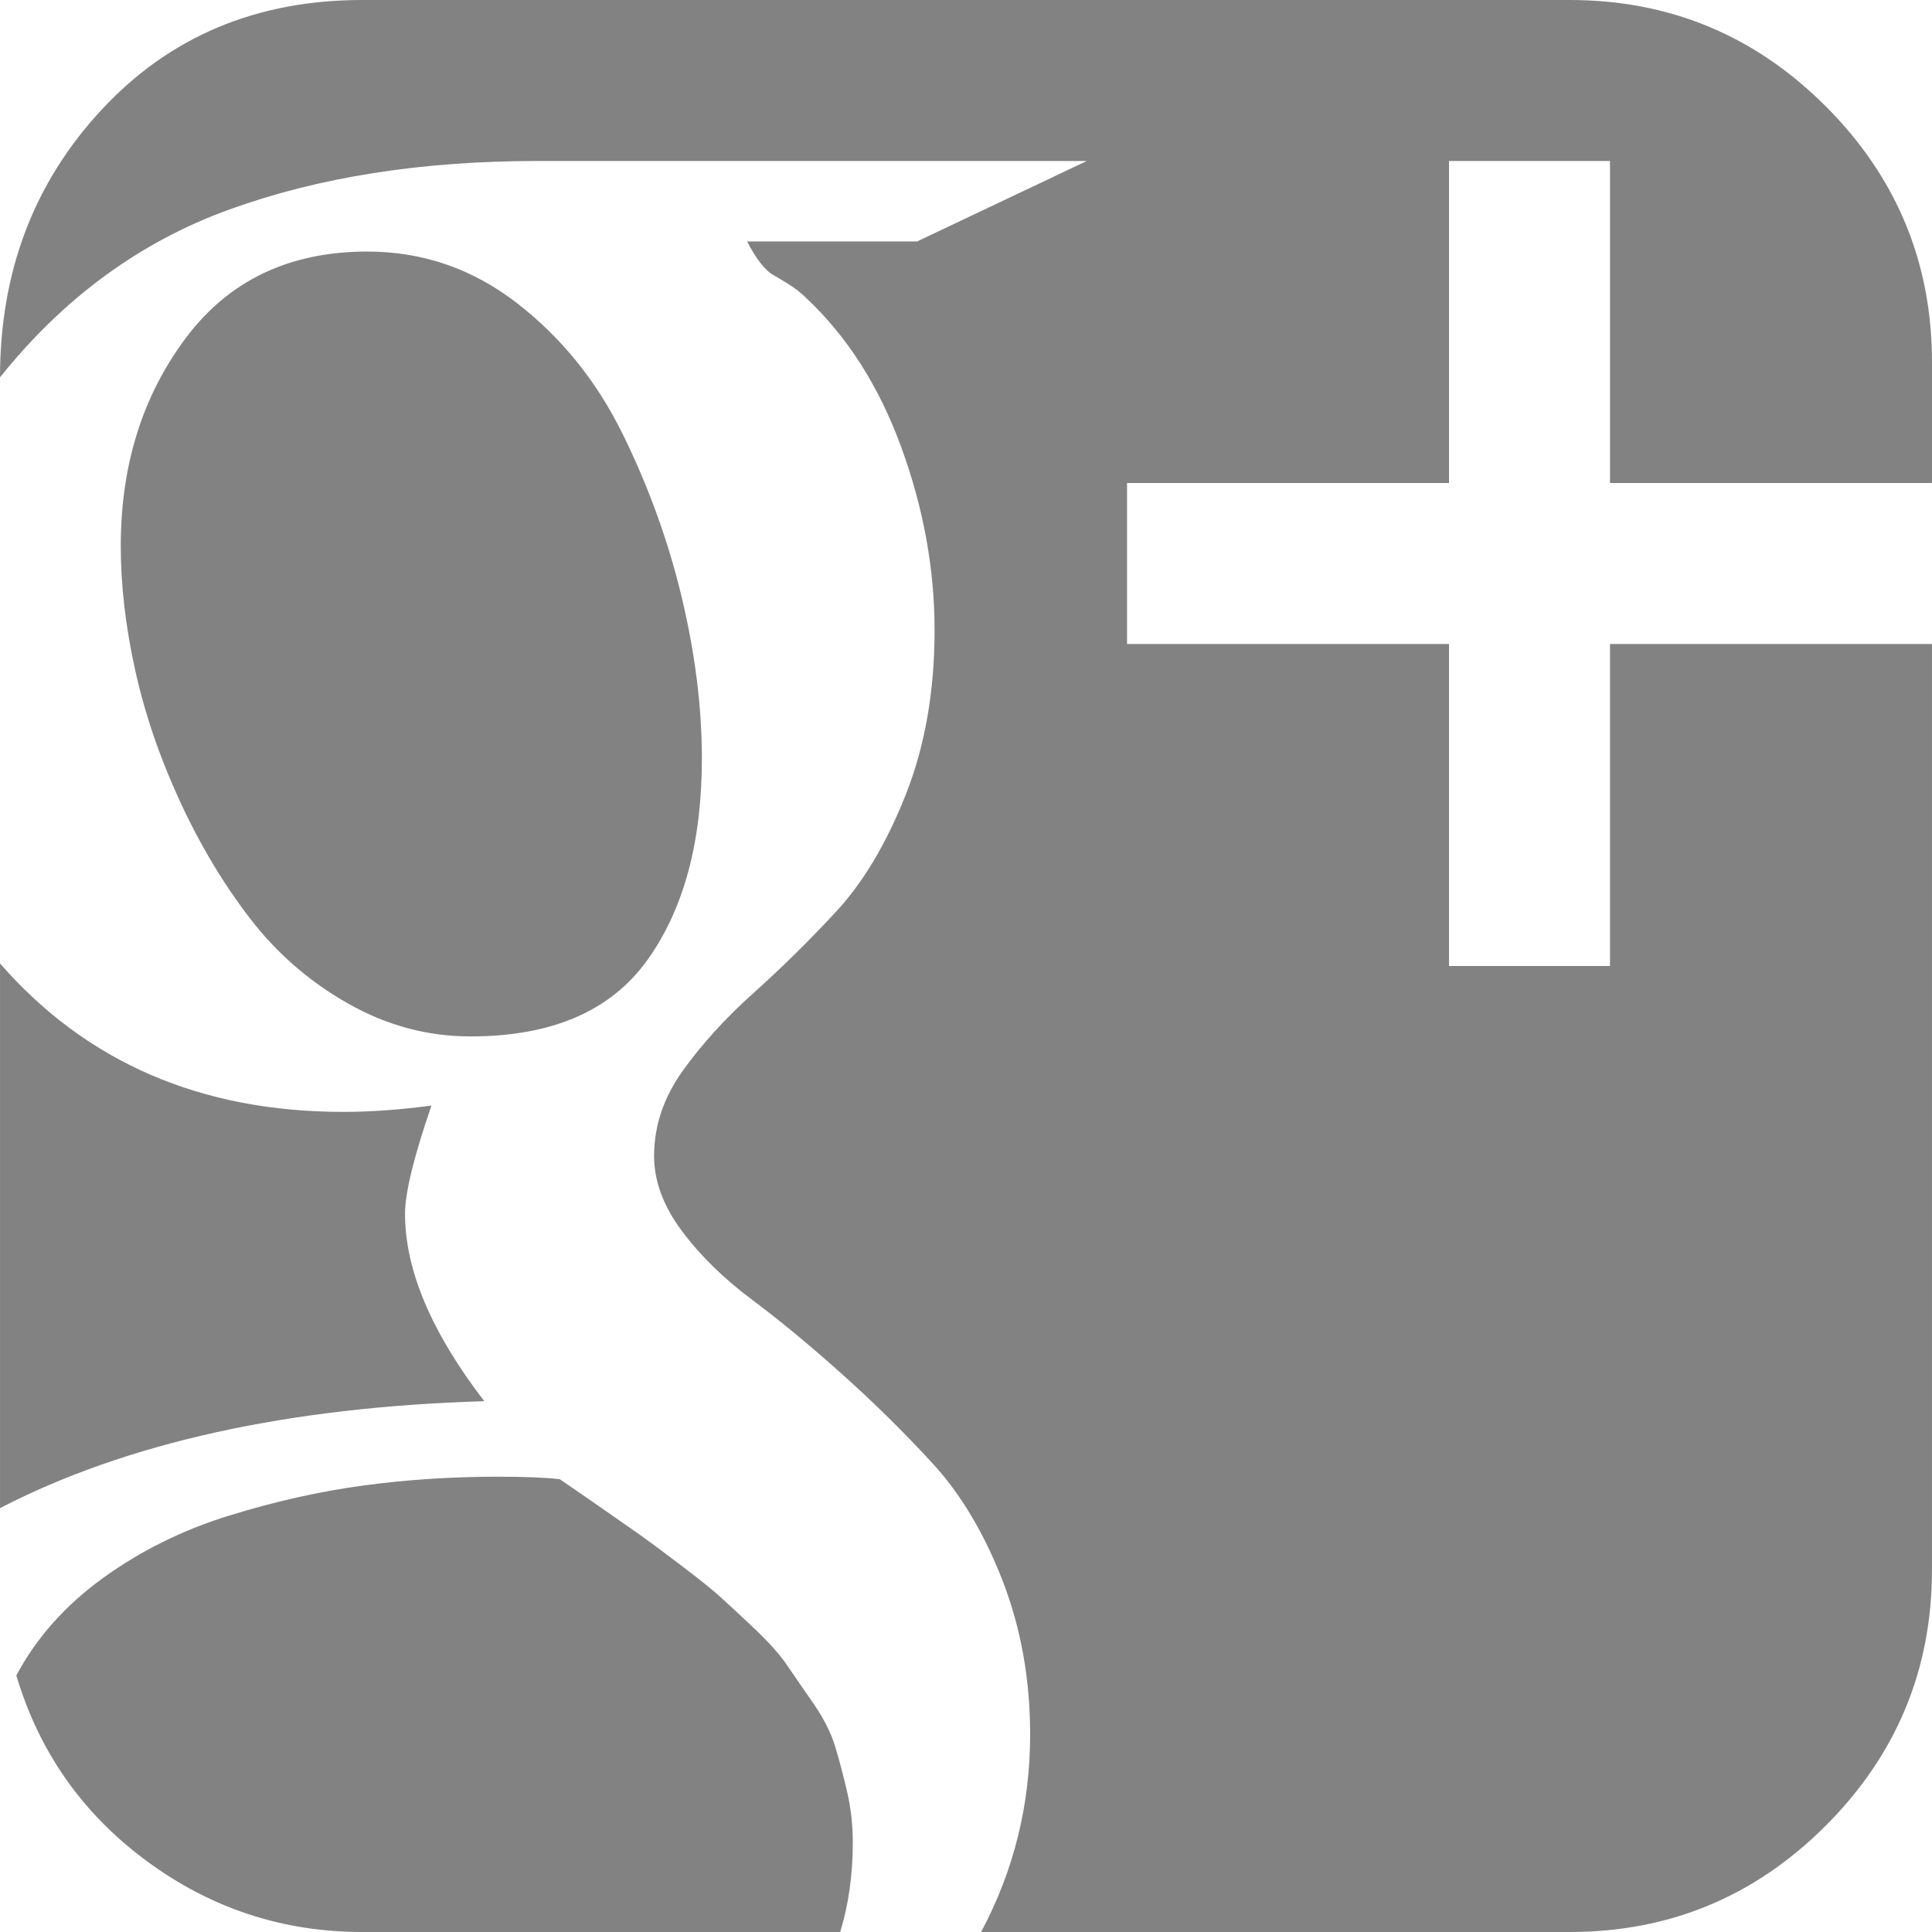 <?xml version="1.0" encoding="iso-8859-1"?>
<!-- Generator: Adobe Illustrator 16.0.0, SVG Export Plug-In . SVG Version: 6.00 Build 0)  -->
<!DOCTYPE svg PUBLIC "-//W3C//DTD SVG 1.1//EN" "http://www.w3.org/Graphics/SVG/1.1/DTD/svg11.dtd">
<svg xmlns="http://www.w3.org/2000/svg" xmlns:xlink="http://www.w3.org/1999/xlink" version="1.1" id="Capa_1" x="0px" y="0px" width="512px" height="512px" viewBox="0 0 438.536 438.536" style="enable-background:new 0 0 438.536 438.536;" xml:space="preserve">
<g>
	<path d="M365.449,109.631V36.545h-36.542v73.085H255.82v36.547h73.087v73.089h36.542v-73.089h73.083v210.131   c0,22.647-8.042,42.018-24.126,58.102c-16.077,16.084-35.446,24.126-58.095,24.126H222.697   c7.419-13.894,11.129-28.835,11.129-44.823c0-12.566-2.095-24.223-6.276-34.975c-4.188-10.749-9.471-19.602-15.847-26.549   c-6.377-6.94-13.228-13.706-20.555-20.27c-7.329-6.563-14.178-12.228-20.557-16.991c-6.374-4.753-11.658-9.944-15.843-15.554   c-4.187-5.623-6.279-11.283-6.279-16.991c0-6.854,2.19-13.325,6.567-19.417c4.38-6.088,9.71-11.94,15.987-17.556   c6.279-5.619,12.515-11.755,18.702-18.42c6.186-6.658,11.466-15.511,15.843-26.549c4.38-11.038,6.567-23.507,6.567-37.404   c0-13.894-2.522-27.74-7.564-41.54s-12.231-25.078-21.556-33.835c-1.142-1.138-2.474-2.185-3.997-3.14   c-1.521-0.95-2.714-1.667-3.568-2.141c-0.859-0.478-1.809-1.381-2.855-2.712c-1.049-1.331-2.046-2.95-2.996-4.853h38.543   l38.546-18.272H121.913c-26.267,0-49.536,3.662-69.805,10.994C31.84,54.866,14.469,67.572,0.003,85.651   c0-23.984,7.708-44.252,23.124-60.813C38.547,8.276,58.243,0,82.228,0h274.084c22.648,0,42.018,8.042,58.095,24.123   c16.084,16.084,24.126,35.453,24.126,58.102v27.406H365.449z M56.821,208.56c6.086,7.904,13.513,14.326,22.267,19.274   s17.983,7.419,27.694,7.419c18.464,0,31.833-5.763,40.114-17.276c8.28-11.511,12.419-26.787,12.419-45.821   c0-11.613-1.524-23.791-4.563-36.54c-3.047-12.751-7.52-25.122-13.421-37.113c-5.9-11.991-13.894-21.892-23.982-29.696   c-10.085-7.804-21.411-11.708-33.974-11.708c-17.701,0-31.455,6.567-41.258,19.7c-9.801,13.134-14.703,28.835-14.703,47.11   c0,8.942,1.093,18.361,3.284,28.262c2.19,9.898,5.568,19.799,10.138,29.696C45.4,191.764,50.73,200.662,56.821,208.56z    M91.935,275.512c0-4.757,1.997-12.946,5.996-24.558c-7.233,0.951-13.894,1.431-19.985,1.431c-32.355,0-58.336-11.232-77.941-33.69   v123.624c28.737-14.852,65.378-22.935,109.918-24.27C97.93,302.437,91.935,288.263,91.935,275.512z M189.567,396.416   c-0.953-3.135-2.618-6.416-4.996-9.849c-2.38-3.422-4.377-6.324-5.996-8.706c-1.617-2.375-4.139-5.182-7.566-8.418   c-3.424-3.234-6.042-5.661-7.851-7.279c-1.807-1.619-4.853-4.042-9.135-7.279c-4.278-3.237-7.233-5.428-8.848-6.563   c-1.615-1.144-4.755-3.333-9.419-6.57s-7.566-5.236-8.708-5.996c-3.235-0.376-7.898-0.567-13.99-0.567   c-10.466,0-20.651,0.66-30.546,1.994c-9.9,1.332-20.083,3.614-30.551,6.852c-10.467,3.237-19.984,7.943-28.549,14.13   c-8.564,6.188-15.131,13.559-19.702,22.128c5.142,17.316,14.993,31.354,29.552,42.106c14.564,10.759,30.883,16.136,48.966,16.136   H190.72c1.903-6.28,2.853-13.042,2.853-20.27c0-3.997-0.428-7.851-1.293-11.563C191.425,402.986,190.517,399.558,189.567,396.416z" fill="#828282"/>
</g>
<g>
</g>
<g>
</g>
<g>
</g>
<g>
</g>
<g>
</g>
<g>
</g>
<g>
</g>
<g>
</g>
<g>
</g>
<g>
</g>
<g>
</g>
<g>
</g>
<g>
</g>
<g>
</g>
<g>
</g>
</svg>
